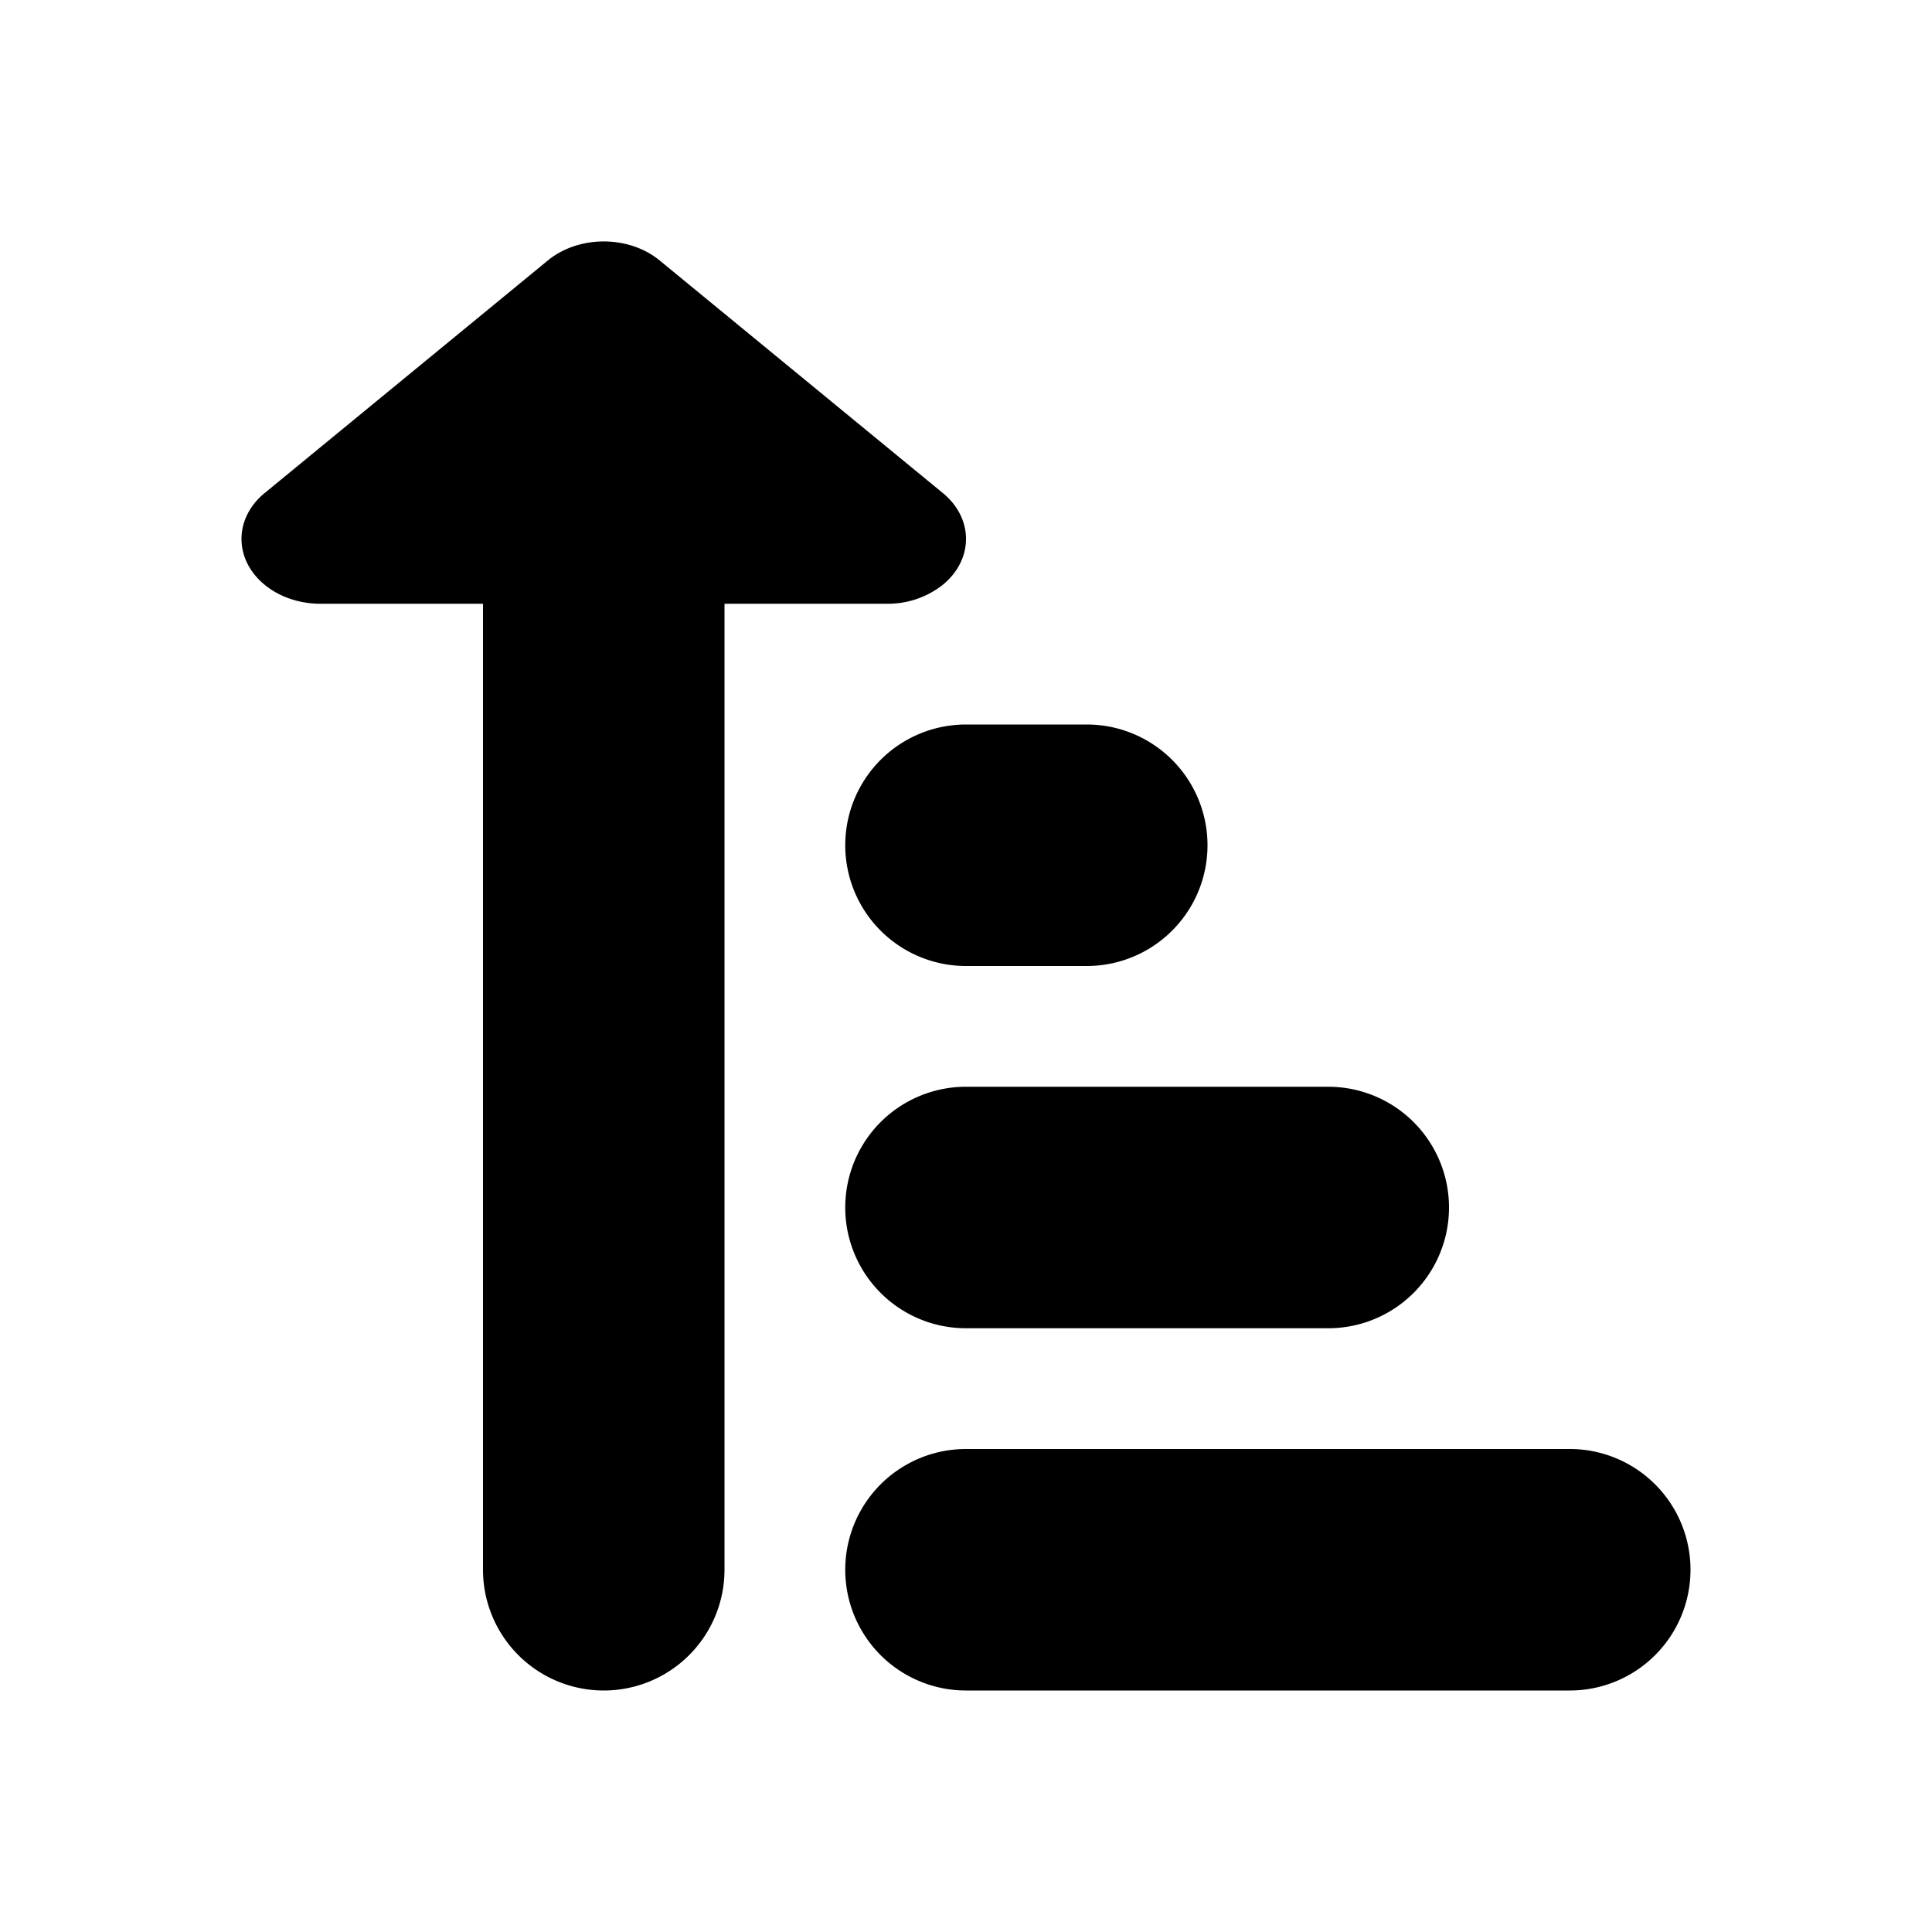 <svg xmlns="http://www.w3.org/2000/svg" width="16" height="16" viewBox="0 0 16 16"><path fill-rule="evenodd" d="M6 5v8a1 1 0 0 1-2 0V5H2.654C2.293 5 2 4.76 2 4.463c0-.143.069-.28.192-.38l2.345-1.926c.256-.21.67-.21.926 0l2.345 1.926c.256.21.256.55 0 .76A.733.733 0 0 1 7.346 5H6zm2 1h1a1 1 0 1 1 0 2H8a1 1 0 1 1 0-2zm0 3h3a1 1 0 0 1 0 2H8a1 1 0 0 1 0-2zm0 3h5a1 1 0 0 1 0 2H8a1 1 0 0 1 0-2z"/></svg>
